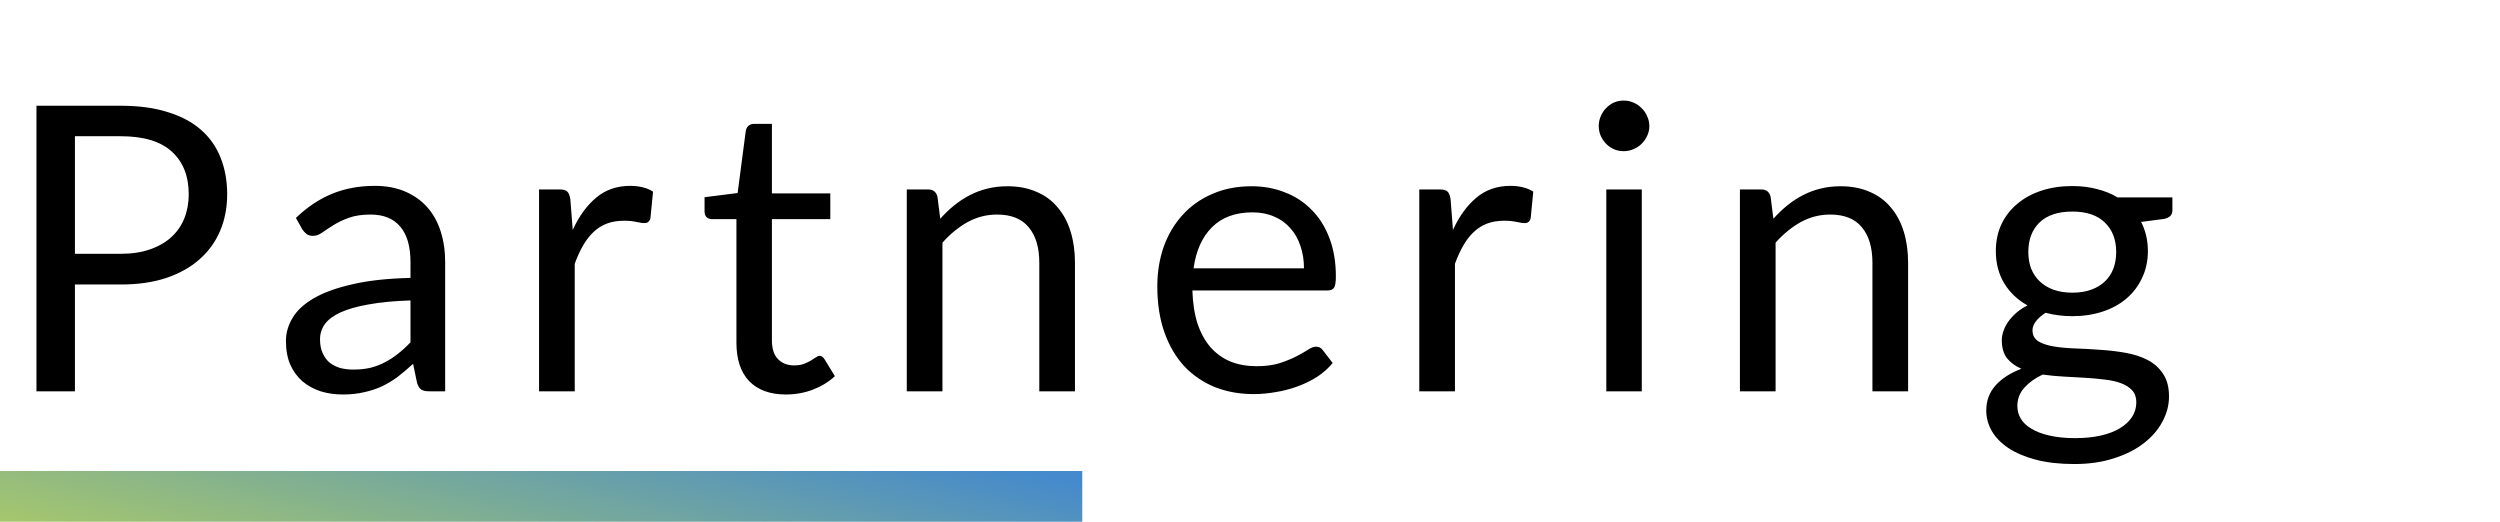 <svg width="345" height="72" viewBox="0 0 345 72" fill="none" xmlns="http://www.w3.org/2000/svg">
<path d="M0 65H149.353V72H0V65Z" fill="url(#paint0_linear)"/>
<path d="M16.665 35.025C18.187 35.025 19.525 34.823 20.68 34.42C21.853 34.017 22.834 33.458 23.622 32.742C24.429 32.009 25.034 31.138 25.438 30.13C25.841 29.122 26.043 28.012 26.043 26.802C26.043 24.291 25.263 22.329 23.705 20.918C22.165 19.506 19.818 18.8 16.665 18.8H10.34V35.025H16.665ZM16.665 14.592C19.158 14.592 21.322 14.886 23.155 15.473C25.007 16.041 26.538 16.857 27.747 17.92C28.957 18.983 29.856 20.267 30.442 21.77C31.047 23.273 31.35 24.951 31.35 26.802C31.35 28.636 31.029 30.313 30.387 31.835C29.746 33.357 28.802 34.667 27.555 35.767C26.327 36.867 24.796 37.729 22.962 38.352C21.148 38.958 19.048 39.26 16.665 39.26H10.34V54H5.032V14.592H16.665ZM56.648 41.46C54.393 41.533 52.468 41.717 50.873 42.01C49.296 42.285 48.004 42.652 46.995 43.11C46.005 43.568 45.281 44.109 44.823 44.733C44.383 45.356 44.163 46.053 44.163 46.822C44.163 47.556 44.282 48.188 44.52 48.72C44.759 49.252 45.08 49.692 45.483 50.04C45.904 50.37 46.39 50.617 46.94 50.782C47.509 50.929 48.114 51.002 48.755 51.002C49.617 51.002 50.405 50.92 51.12 50.755C51.835 50.572 52.505 50.315 53.128 49.985C53.77 49.655 54.374 49.261 54.943 48.803C55.529 48.344 56.098 47.822 56.648 47.235V41.46ZM40.835 30.075C42.375 28.59 44.035 27.481 45.813 26.747C47.591 26.014 49.562 25.648 51.725 25.648C53.284 25.648 54.668 25.904 55.878 26.418C57.088 26.931 58.105 27.646 58.93 28.562C59.755 29.479 60.379 30.588 60.8 31.89C61.222 33.192 61.433 34.622 61.433 36.18V54H59.26C58.784 54 58.417 53.927 58.16 53.78C57.904 53.615 57.702 53.303 57.555 52.845L57.005 50.205C56.272 50.883 55.557 51.488 54.86 52.02C54.164 52.533 53.43 52.973 52.66 53.34C51.89 53.688 51.065 53.954 50.185 54.138C49.324 54.339 48.361 54.44 47.298 54.44C46.216 54.44 45.199 54.293 44.245 54C43.292 53.688 42.458 53.23 41.743 52.625C41.046 52.02 40.487 51.259 40.065 50.343C39.662 49.407 39.46 48.307 39.46 47.042C39.46 45.943 39.763 44.888 40.368 43.88C40.973 42.853 41.954 41.946 43.31 41.157C44.667 40.369 46.436 39.727 48.618 39.233C50.8 38.719 53.476 38.426 56.648 38.352V36.18C56.648 34.017 56.18 32.385 55.245 31.285C54.31 30.167 52.944 29.608 51.148 29.608C49.938 29.608 48.92 29.763 48.095 30.075C47.289 30.368 46.583 30.707 45.978 31.093C45.391 31.459 44.878 31.798 44.438 32.11C44.016 32.403 43.594 32.55 43.173 32.55C42.843 32.55 42.559 32.468 42.32 32.303C42.082 32.119 41.88 31.899 41.715 31.642L40.835 30.075ZM79.037 31.725C79.917 29.818 80.998 28.333 82.282 27.27C83.565 26.188 85.133 25.648 86.984 25.648C87.571 25.648 88.13 25.712 88.662 25.84C89.212 25.968 89.698 26.17 90.119 26.445L89.762 30.102C89.652 30.561 89.377 30.79 88.937 30.79C88.68 30.79 88.304 30.735 87.809 30.625C87.314 30.515 86.755 30.46 86.132 30.46C85.252 30.46 84.463 30.588 83.767 30.845C83.088 31.102 82.474 31.487 81.924 32C81.393 32.495 80.907 33.118 80.467 33.87C80.045 34.603 79.66 35.447 79.312 36.4V54H74.389V26.142H77.194C77.726 26.142 78.093 26.243 78.294 26.445C78.496 26.647 78.633 26.995 78.707 27.49L79.037 31.725ZM108.476 54.44C106.276 54.44 104.58 53.826 103.388 52.597C102.215 51.369 101.628 49.6 101.628 47.29V30.24H98.273C97.98 30.24 97.733 30.157 97.531 29.992C97.329 29.809 97.228 29.534 97.228 29.168V27.215L101.793 26.637L102.921 18.03C102.976 17.755 103.095 17.535 103.278 17.37C103.48 17.187 103.737 17.095 104.048 17.095H106.523V26.692H114.581V30.24H106.523V46.96C106.523 48.133 106.808 49.004 107.376 49.572C107.944 50.141 108.678 50.425 109.576 50.425C110.089 50.425 110.529 50.361 110.896 50.233C111.281 50.086 111.611 49.93 111.886 49.765C112.161 49.6 112.39 49.453 112.573 49.325C112.775 49.178 112.949 49.105 113.096 49.105C113.353 49.105 113.582 49.261 113.783 49.572L115.213 51.91C114.37 52.698 113.353 53.322 112.161 53.78C110.969 54.22 109.741 54.44 108.476 54.44ZM129.755 30.185C130.36 29.507 131.002 28.892 131.68 28.343C132.359 27.793 133.074 27.325 133.825 26.94C134.595 26.537 135.402 26.234 136.245 26.032C137.107 25.812 138.033 25.703 139.023 25.703C140.544 25.703 141.883 25.959 143.038 26.473C144.211 26.968 145.183 27.683 145.953 28.617C146.741 29.534 147.337 30.643 147.74 31.945C148.144 33.247 148.345 34.686 148.345 36.263V54H143.423V36.263C143.423 34.154 142.937 32.523 141.965 31.367C141.012 30.194 139.554 29.608 137.593 29.608C136.144 29.608 134.788 29.956 133.523 30.652C132.276 31.349 131.121 32.293 130.058 33.485V54H125.135V26.142H128.078C128.774 26.142 129.205 26.482 129.37 27.16L129.755 30.185ZM179.949 37.032C179.949 35.896 179.784 34.86 179.454 33.925C179.143 32.972 178.675 32.156 178.052 31.477C177.447 30.781 176.704 30.249 175.824 29.883C174.944 29.497 173.945 29.305 172.827 29.305C170.48 29.305 168.619 29.992 167.244 31.367C165.888 32.724 165.044 34.612 164.714 37.032H179.949ZM183.909 50.095C183.304 50.828 182.58 51.47 181.737 52.02C180.893 52.552 179.986 52.992 179.014 53.34C178.061 53.688 177.071 53.945 176.044 54.11C175.018 54.293 174 54.385 172.992 54.385C171.067 54.385 169.288 54.064 167.657 53.422C166.043 52.763 164.641 51.809 163.449 50.562C162.276 49.297 161.359 47.739 160.699 45.888C160.039 44.036 159.709 41.909 159.709 39.508C159.709 37.564 160.003 35.749 160.589 34.062C161.194 32.376 162.056 30.918 163.174 29.69C164.293 28.443 165.658 27.472 167.272 26.775C168.885 26.06 170.7 25.703 172.717 25.703C174.385 25.703 175.925 25.987 177.337 26.555C178.767 27.105 179.995 27.912 181.022 28.975C182.067 30.02 182.883 31.322 183.469 32.88C184.056 34.42 184.349 36.18 184.349 38.16C184.349 38.93 184.267 39.443 184.102 39.7C183.937 39.957 183.625 40.085 183.167 40.085H164.549C164.604 41.845 164.843 43.376 165.264 44.678C165.704 45.979 166.309 47.07 167.079 47.95C167.849 48.812 168.766 49.462 169.829 49.903C170.893 50.324 172.084 50.535 173.404 50.535C174.633 50.535 175.687 50.398 176.567 50.123C177.465 49.829 178.235 49.517 178.877 49.188C179.518 48.858 180.05 48.555 180.472 48.28C180.912 47.987 181.288 47.84 181.599 47.84C182.003 47.84 182.314 47.996 182.534 48.307L183.909 50.095ZM200.509 31.725C201.389 29.818 202.471 28.333 203.754 27.27C205.038 26.188 206.605 25.648 208.457 25.648C209.044 25.648 209.603 25.712 210.134 25.84C210.684 25.968 211.17 26.17 211.592 26.445L211.234 30.102C211.124 30.561 210.849 30.79 210.409 30.79C210.153 30.79 209.777 30.735 209.282 30.625C208.787 30.515 208.228 30.46 207.604 30.46C206.724 30.46 205.936 30.588 205.239 30.845C204.561 31.102 203.947 31.487 203.397 32C202.865 32.495 202.379 33.118 201.939 33.87C201.518 34.603 201.133 35.447 200.784 36.4V54H195.862V26.142H198.667C199.199 26.142 199.565 26.243 199.767 26.445C199.969 26.647 200.106 26.995 200.179 27.49L200.509 31.725ZM226.566 26.142V54H221.671V26.142H226.566ZM227.611 17.398C227.611 17.874 227.51 18.323 227.309 18.745C227.125 19.148 226.869 19.515 226.539 19.845C226.227 20.157 225.851 20.404 225.411 20.587C224.989 20.771 224.54 20.863 224.064 20.863C223.587 20.863 223.138 20.771 222.716 20.587C222.313 20.404 221.955 20.157 221.644 19.845C221.332 19.515 221.084 19.148 220.901 18.745C220.718 18.323 220.626 17.874 220.626 17.398C220.626 16.921 220.718 16.472 220.901 16.05C221.084 15.61 221.332 15.234 221.644 14.922C221.955 14.592 222.313 14.336 222.716 14.152C223.138 13.969 223.587 13.877 224.064 13.877C224.54 13.877 224.989 13.969 225.411 14.152C225.851 14.336 226.227 14.592 226.539 14.922C226.869 15.234 227.125 15.61 227.309 16.05C227.51 16.472 227.611 16.921 227.611 17.398ZM244.729 30.185C245.334 29.507 245.976 28.892 246.654 28.343C247.332 27.793 248.047 27.325 248.799 26.94C249.569 26.537 250.376 26.234 251.219 26.032C252.081 25.812 253.006 25.703 253.996 25.703C255.518 25.703 256.856 25.959 258.011 26.473C259.185 26.968 260.156 27.683 260.926 28.617C261.715 29.534 262.311 30.643 262.714 31.945C263.117 33.247 263.319 34.686 263.319 36.263V54H258.396V36.263C258.396 34.154 257.911 32.523 256.939 31.367C255.986 30.194 254.528 29.608 252.566 29.608C251.118 29.608 249.761 29.956 248.496 30.652C247.25 31.349 246.095 32.293 245.031 33.485V54H240.109V26.142H243.051C243.748 26.142 244.179 26.482 244.344 27.16L244.729 30.185ZM285.985 40.388C286.975 40.388 287.846 40.25 288.598 39.975C289.35 39.7 289.982 39.315 290.495 38.82C291.009 38.325 291.394 37.738 291.65 37.06C291.907 36.363 292.035 35.602 292.035 34.778C292.035 33.072 291.513 31.716 290.468 30.707C289.441 29.699 287.947 29.195 285.985 29.195C284.005 29.195 282.493 29.699 281.448 30.707C280.421 31.716 279.908 33.072 279.908 34.778C279.908 35.602 280.036 36.363 280.293 37.06C280.568 37.738 280.962 38.325 281.475 38.82C281.989 39.315 282.621 39.7 283.373 39.975C284.125 40.25 284.995 40.388 285.985 40.388ZM294.813 55.513C294.813 54.834 294.62 54.284 294.235 53.862C293.85 53.441 293.328 53.111 292.668 52.873C292.026 52.634 291.275 52.469 290.413 52.377C289.551 52.267 288.635 52.185 287.663 52.13C286.71 52.075 285.738 52.02 284.748 51.965C283.758 51.91 282.805 51.818 281.888 51.69C280.861 52.167 280.018 52.772 279.358 53.505C278.716 54.22 278.395 55.063 278.395 56.035C278.395 56.658 278.551 57.236 278.863 57.767C279.193 58.318 279.688 58.785 280.348 59.17C281.008 59.573 281.833 59.885 282.823 60.105C283.831 60.343 285.014 60.462 286.37 60.462C287.69 60.462 288.873 60.343 289.918 60.105C290.963 59.867 291.843 59.528 292.558 59.087C293.291 58.648 293.85 58.125 294.235 57.52C294.62 56.915 294.813 56.246 294.813 55.513ZM299.79 27.242V29.058C299.79 29.663 299.405 30.047 298.635 30.212L295.473 30.625C296.096 31.835 296.408 33.173 296.408 34.64C296.408 35.997 296.142 37.234 295.61 38.352C295.097 39.453 294.382 40.397 293.465 41.185C292.549 41.973 291.449 42.578 290.165 43C288.882 43.422 287.489 43.633 285.985 43.633C284.684 43.633 283.455 43.477 282.3 43.165C281.714 43.532 281.265 43.926 280.953 44.347C280.641 44.751 280.485 45.163 280.485 45.585C280.485 46.245 280.751 46.749 281.283 47.097C281.833 47.428 282.548 47.666 283.428 47.812C284.308 47.959 285.307 48.051 286.425 48.087C287.562 48.124 288.717 48.188 289.89 48.28C291.082 48.353 292.237 48.491 293.355 48.693C294.492 48.894 295.5 49.224 296.38 49.682C297.26 50.141 297.966 50.773 298.498 51.58C299.048 52.387 299.323 53.432 299.323 54.715C299.323 55.907 299.02 57.062 298.415 58.18C297.829 59.298 296.976 60.288 295.858 61.15C294.74 62.03 293.365 62.727 291.733 63.24C290.12 63.772 288.295 64.037 286.26 64.037C284.225 64.037 282.447 63.836 280.925 63.432C279.404 63.029 278.139 62.488 277.13 61.81C276.122 61.132 275.361 60.343 274.848 59.445C274.353 58.565 274.105 57.639 274.105 56.667C274.105 55.292 274.536 54.128 275.398 53.175C276.26 52.222 277.442 51.461 278.945 50.892C278.12 50.526 277.46 50.04 276.965 49.435C276.489 48.812 276.25 47.977 276.25 46.932C276.25 46.529 276.324 46.117 276.47 45.695C276.617 45.255 276.837 44.824 277.13 44.403C277.442 43.962 277.818 43.55 278.258 43.165C278.698 42.78 279.211 42.441 279.798 42.148C278.423 41.377 277.35 40.36 276.58 39.095C275.81 37.812 275.425 36.327 275.425 34.64C275.425 33.283 275.682 32.055 276.195 30.955C276.727 29.837 277.46 28.892 278.395 28.122C279.33 27.334 280.44 26.729 281.723 26.308C283.025 25.886 284.445 25.675 285.985 25.675C287.195 25.675 288.323 25.812 289.368 26.087C290.413 26.344 291.366 26.729 292.228 27.242H299.79Z" fill="black"/>
<defs>
<linearGradient id="paint0_linear" x1="169.664" y1="71.569" x2="159.382" y2="115.727" gradientUnits="userSpaceOnUse">
<stop stop-color="#458ACC"/>
<stop offset="1" stop-color="#B6D15D"/>
</linearGradient>
</defs>
</svg>
